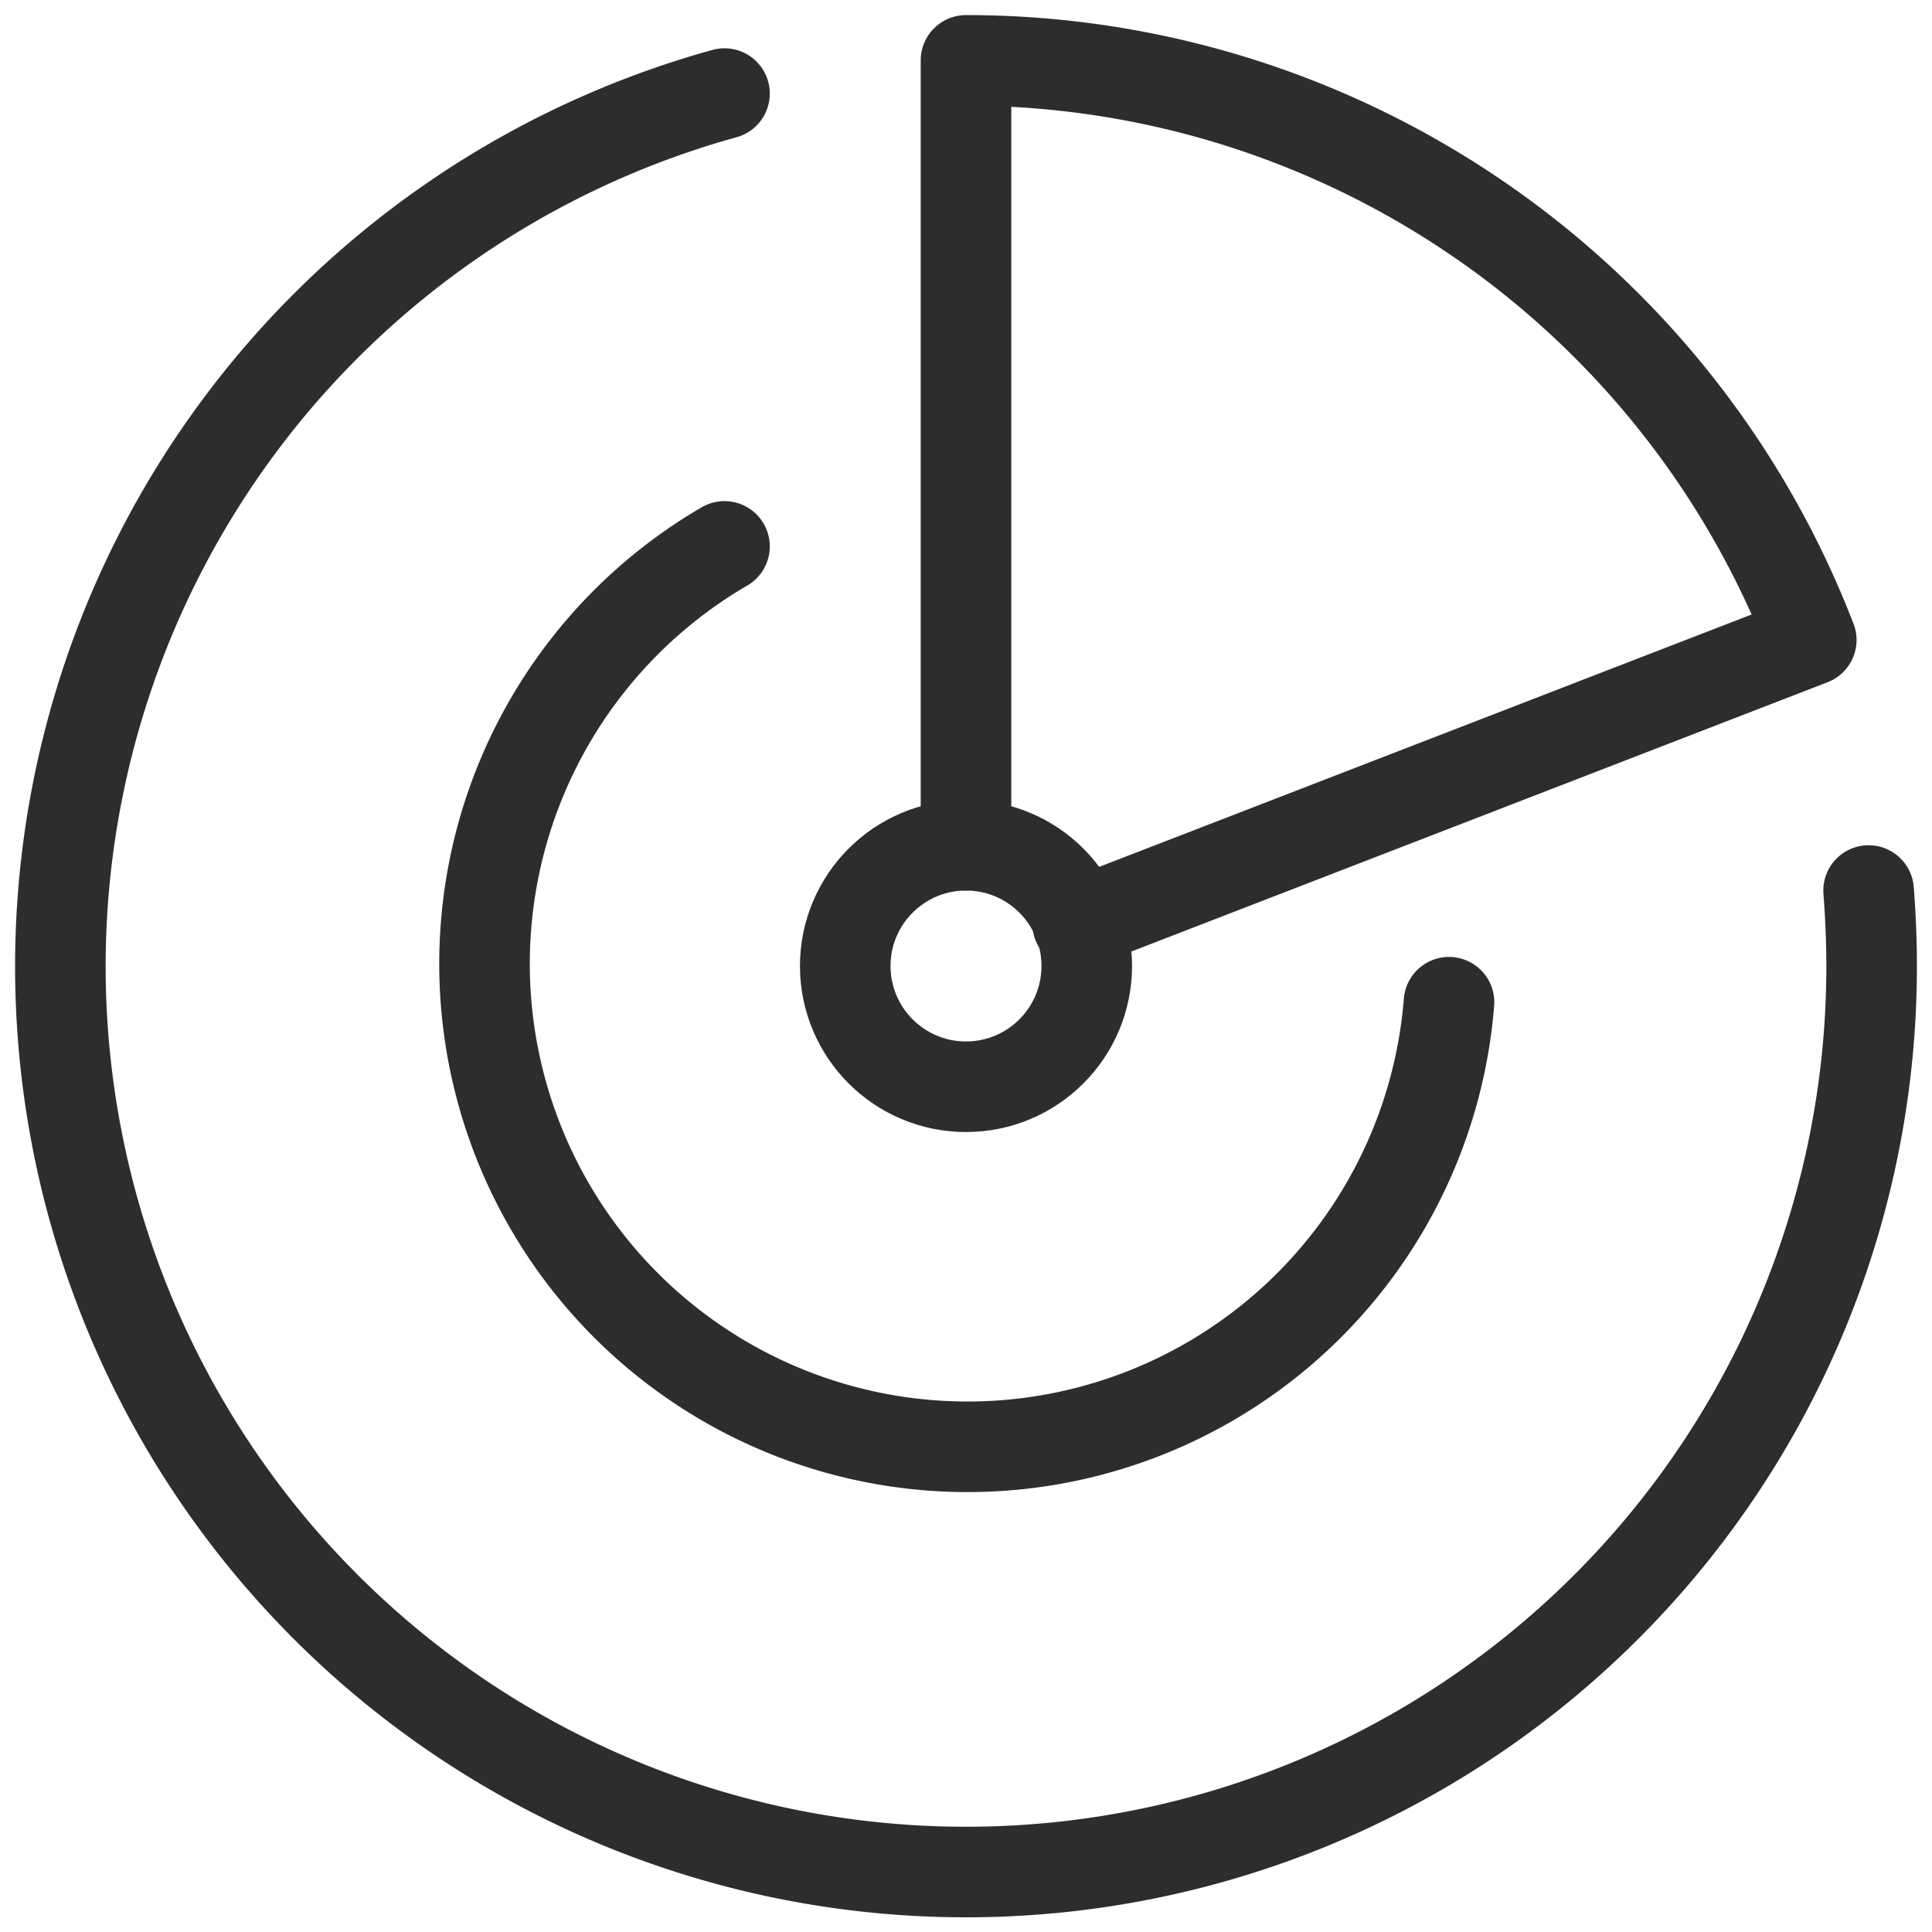 <svg viewBox="0 0 64 64" xmlns="http://www.w3.org/2000/svg"><g fill="none" stroke="#2e2c2d" stroke-linecap="round" stroke-linejoin="round" stroke-width="3"><path d="m32 28v-26a30 30 0 0 1 28 19.2l-24.3 9.4"/><circle cx="32" cy="32" r="4"/><path d="m48 33.2a16 16 0 1 1 -24-15.1m37.9 11.4q.1 1.3.1 2.5a30 30 0 1 1 -38-28.9"/></g></svg>